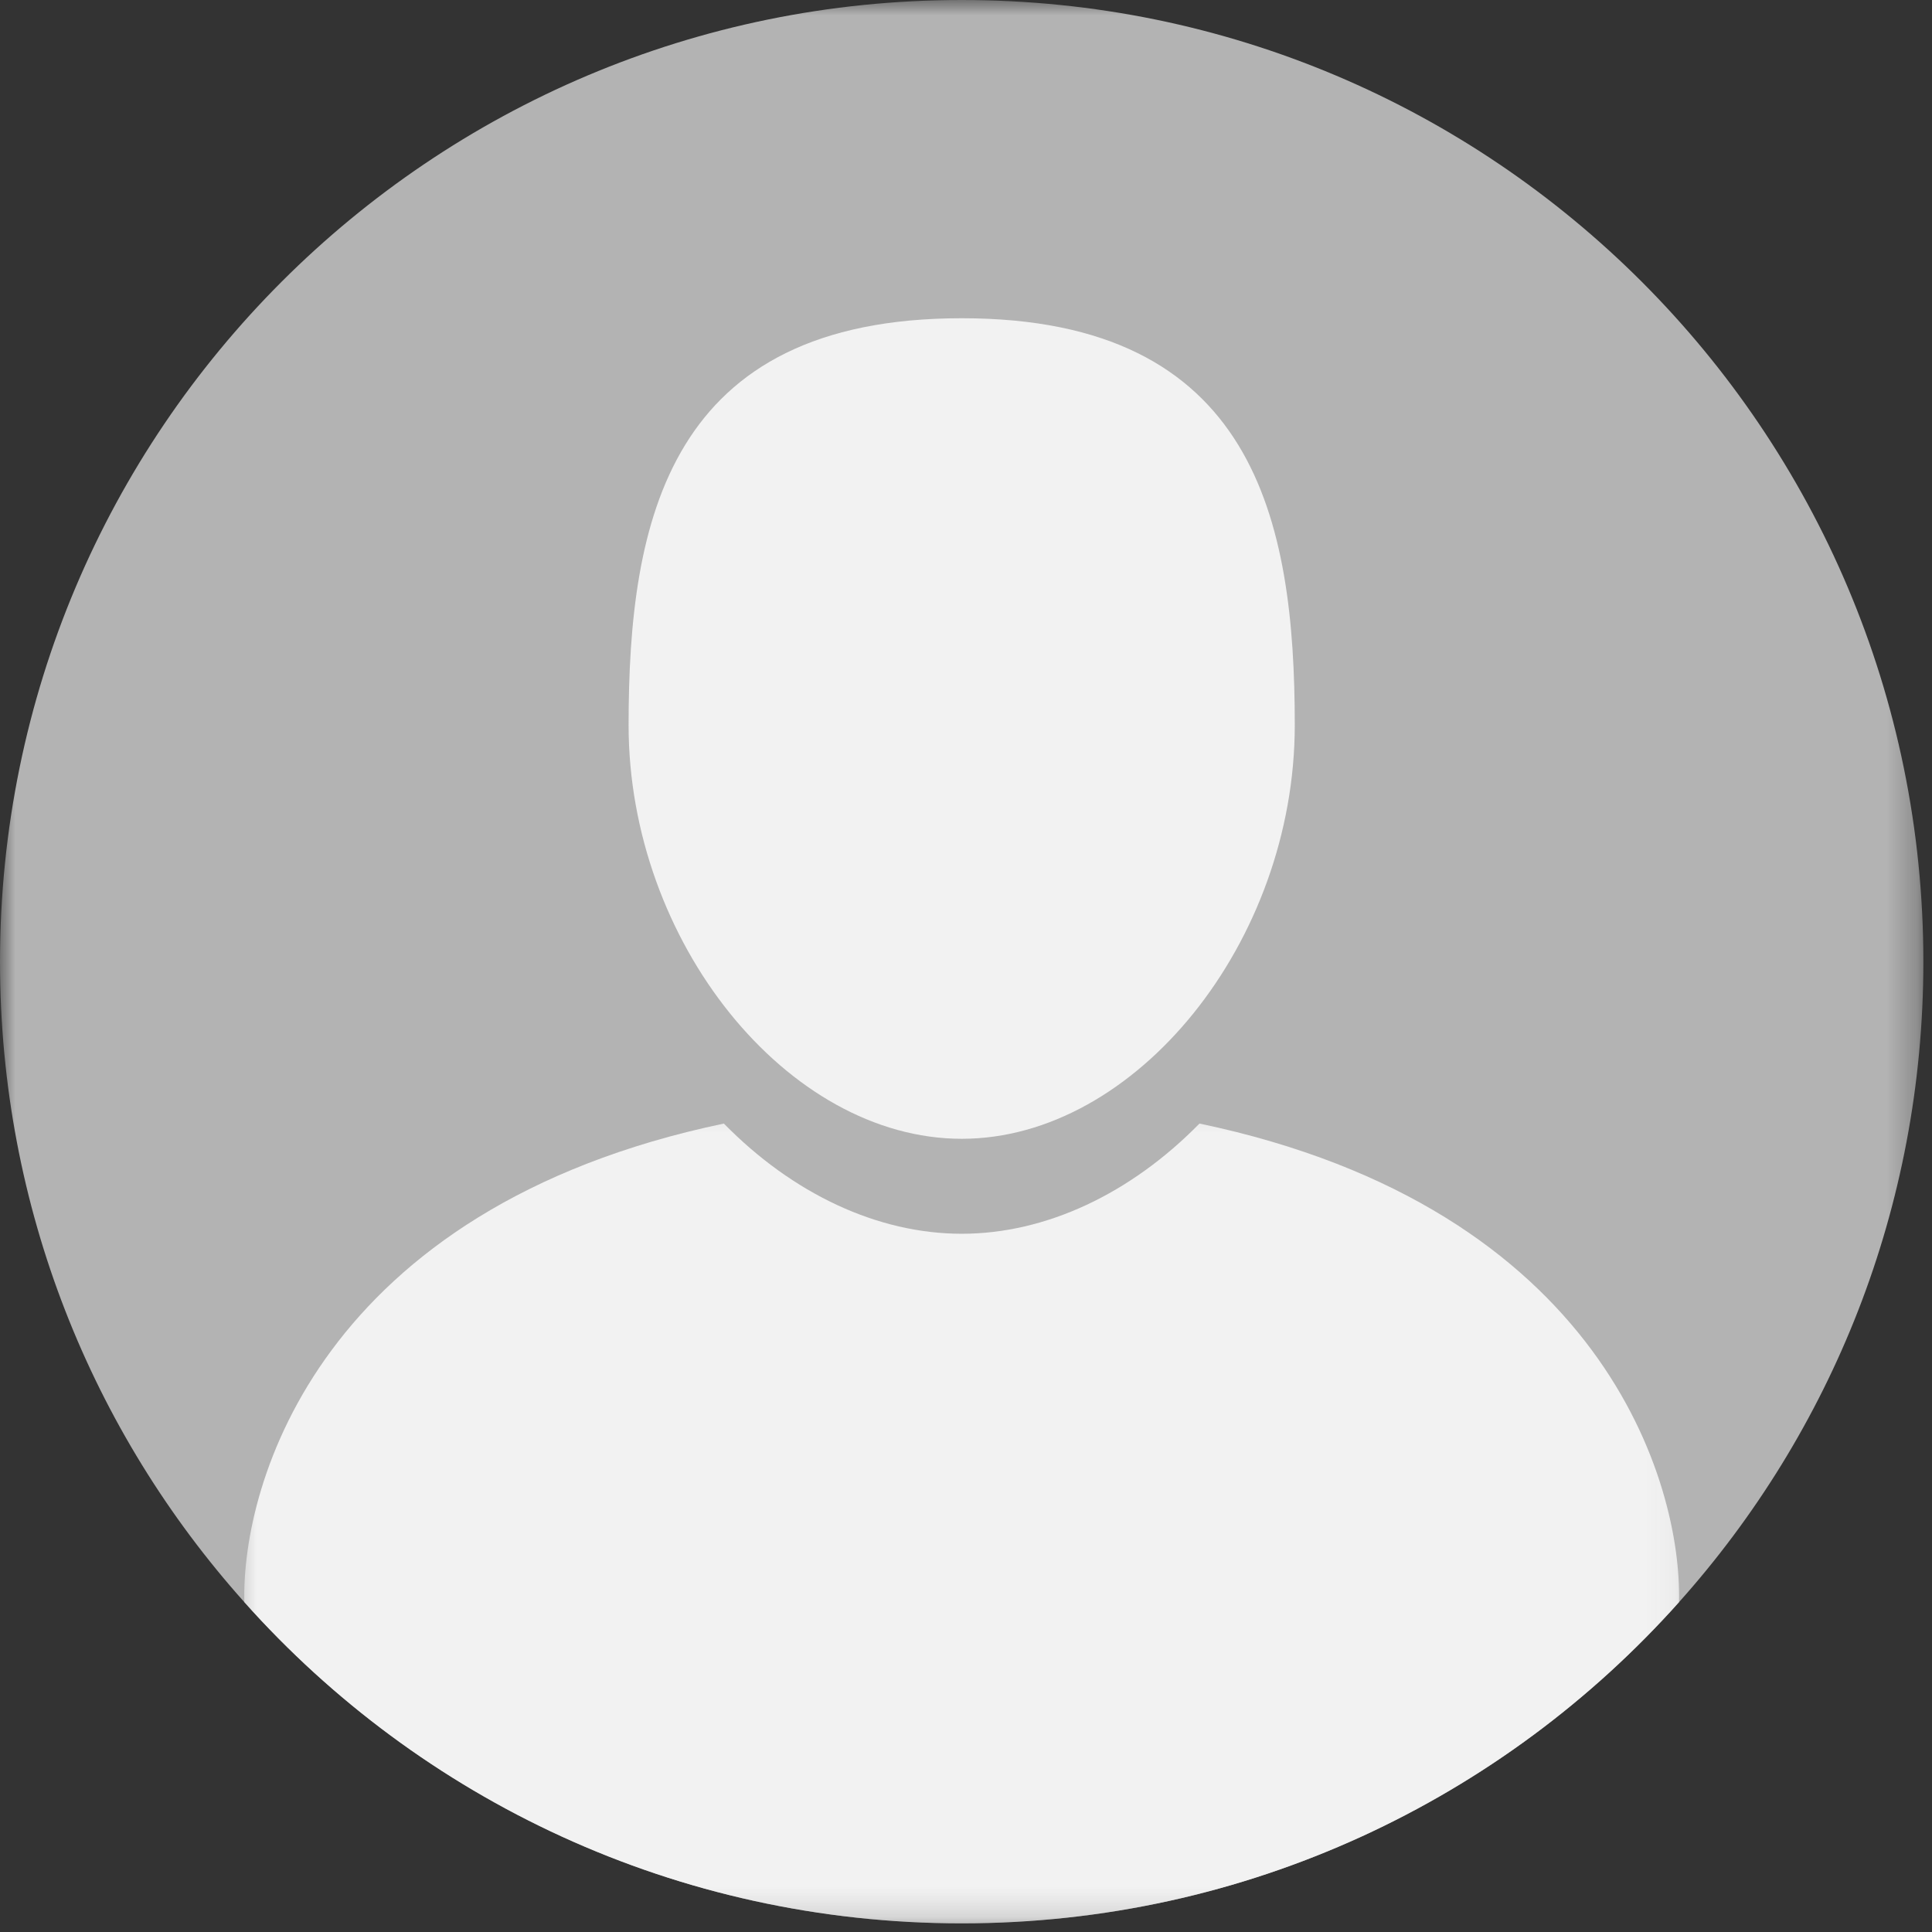 <svg width="64" height="64" viewBox="0 0 64 64" fill="none" xmlns="http://www.w3.org/2000/svg">
<rect x="0" y="0" width="64" height="64" fill="#333333" stroke="none"/>
<mask id="mask0_54_268" style="mask-type:luminance" maskUnits="userSpaceOnUse" x="0" y="0" width="64" height="64">
<path d="M0 0H63.714V63.714H0V0Z" fill="white"/>
</mask>
<g mask="url(#mask0_54_268)">
<path d="M63.714 31.859C63.714 40.005 60.656 47.443 55.62 53.073C49.786 59.604 41.302 63.714 31.859 63.714C22.412 63.714 13.922 59.604 8.094 53.073C3.057 47.443 0 40.005 0 31.859C0 14.266 14.26 0 31.859 0C49.453 0 63.714 14.266 63.714 31.859Z" fill="#B3B3B3"/>
</g>
<path d="M31.86 37.724C37.63 37.724 42.891 31.193 42.891 24.021C42.891 17.245 41.578 10.542 31.86 10.542C22.136 10.542 20.823 17.245 20.823 24.021C20.823 31.193 26.083 37.724 31.86 37.724Z" fill="#F2F2F2"/>
<mask id="mask1_54_268" style="mask-type:luminance" maskUnits="userSpaceOnUse" x="7" y="36" width="49" height="28">
<path d="M7.906 36.323H55.906V63.714H7.906V36.323Z" fill="white"/>
</mask>
<g mask="url(#mask1_54_268)">
<path d="M55.62 53.073C49.786 59.604 41.302 63.714 31.859 63.714C22.411 63.714 13.922 59.604 8.094 53.073C7.995 49.141 10.615 40.021 23.979 37.219C26.266 39.552 29.078 40.87 31.859 40.87C34.635 40.87 37.448 39.552 39.734 37.219C53.104 40.021 55.719 49.141 55.62 53.073Z" fill="#F2F2F2"/>
</g>
</svg>
